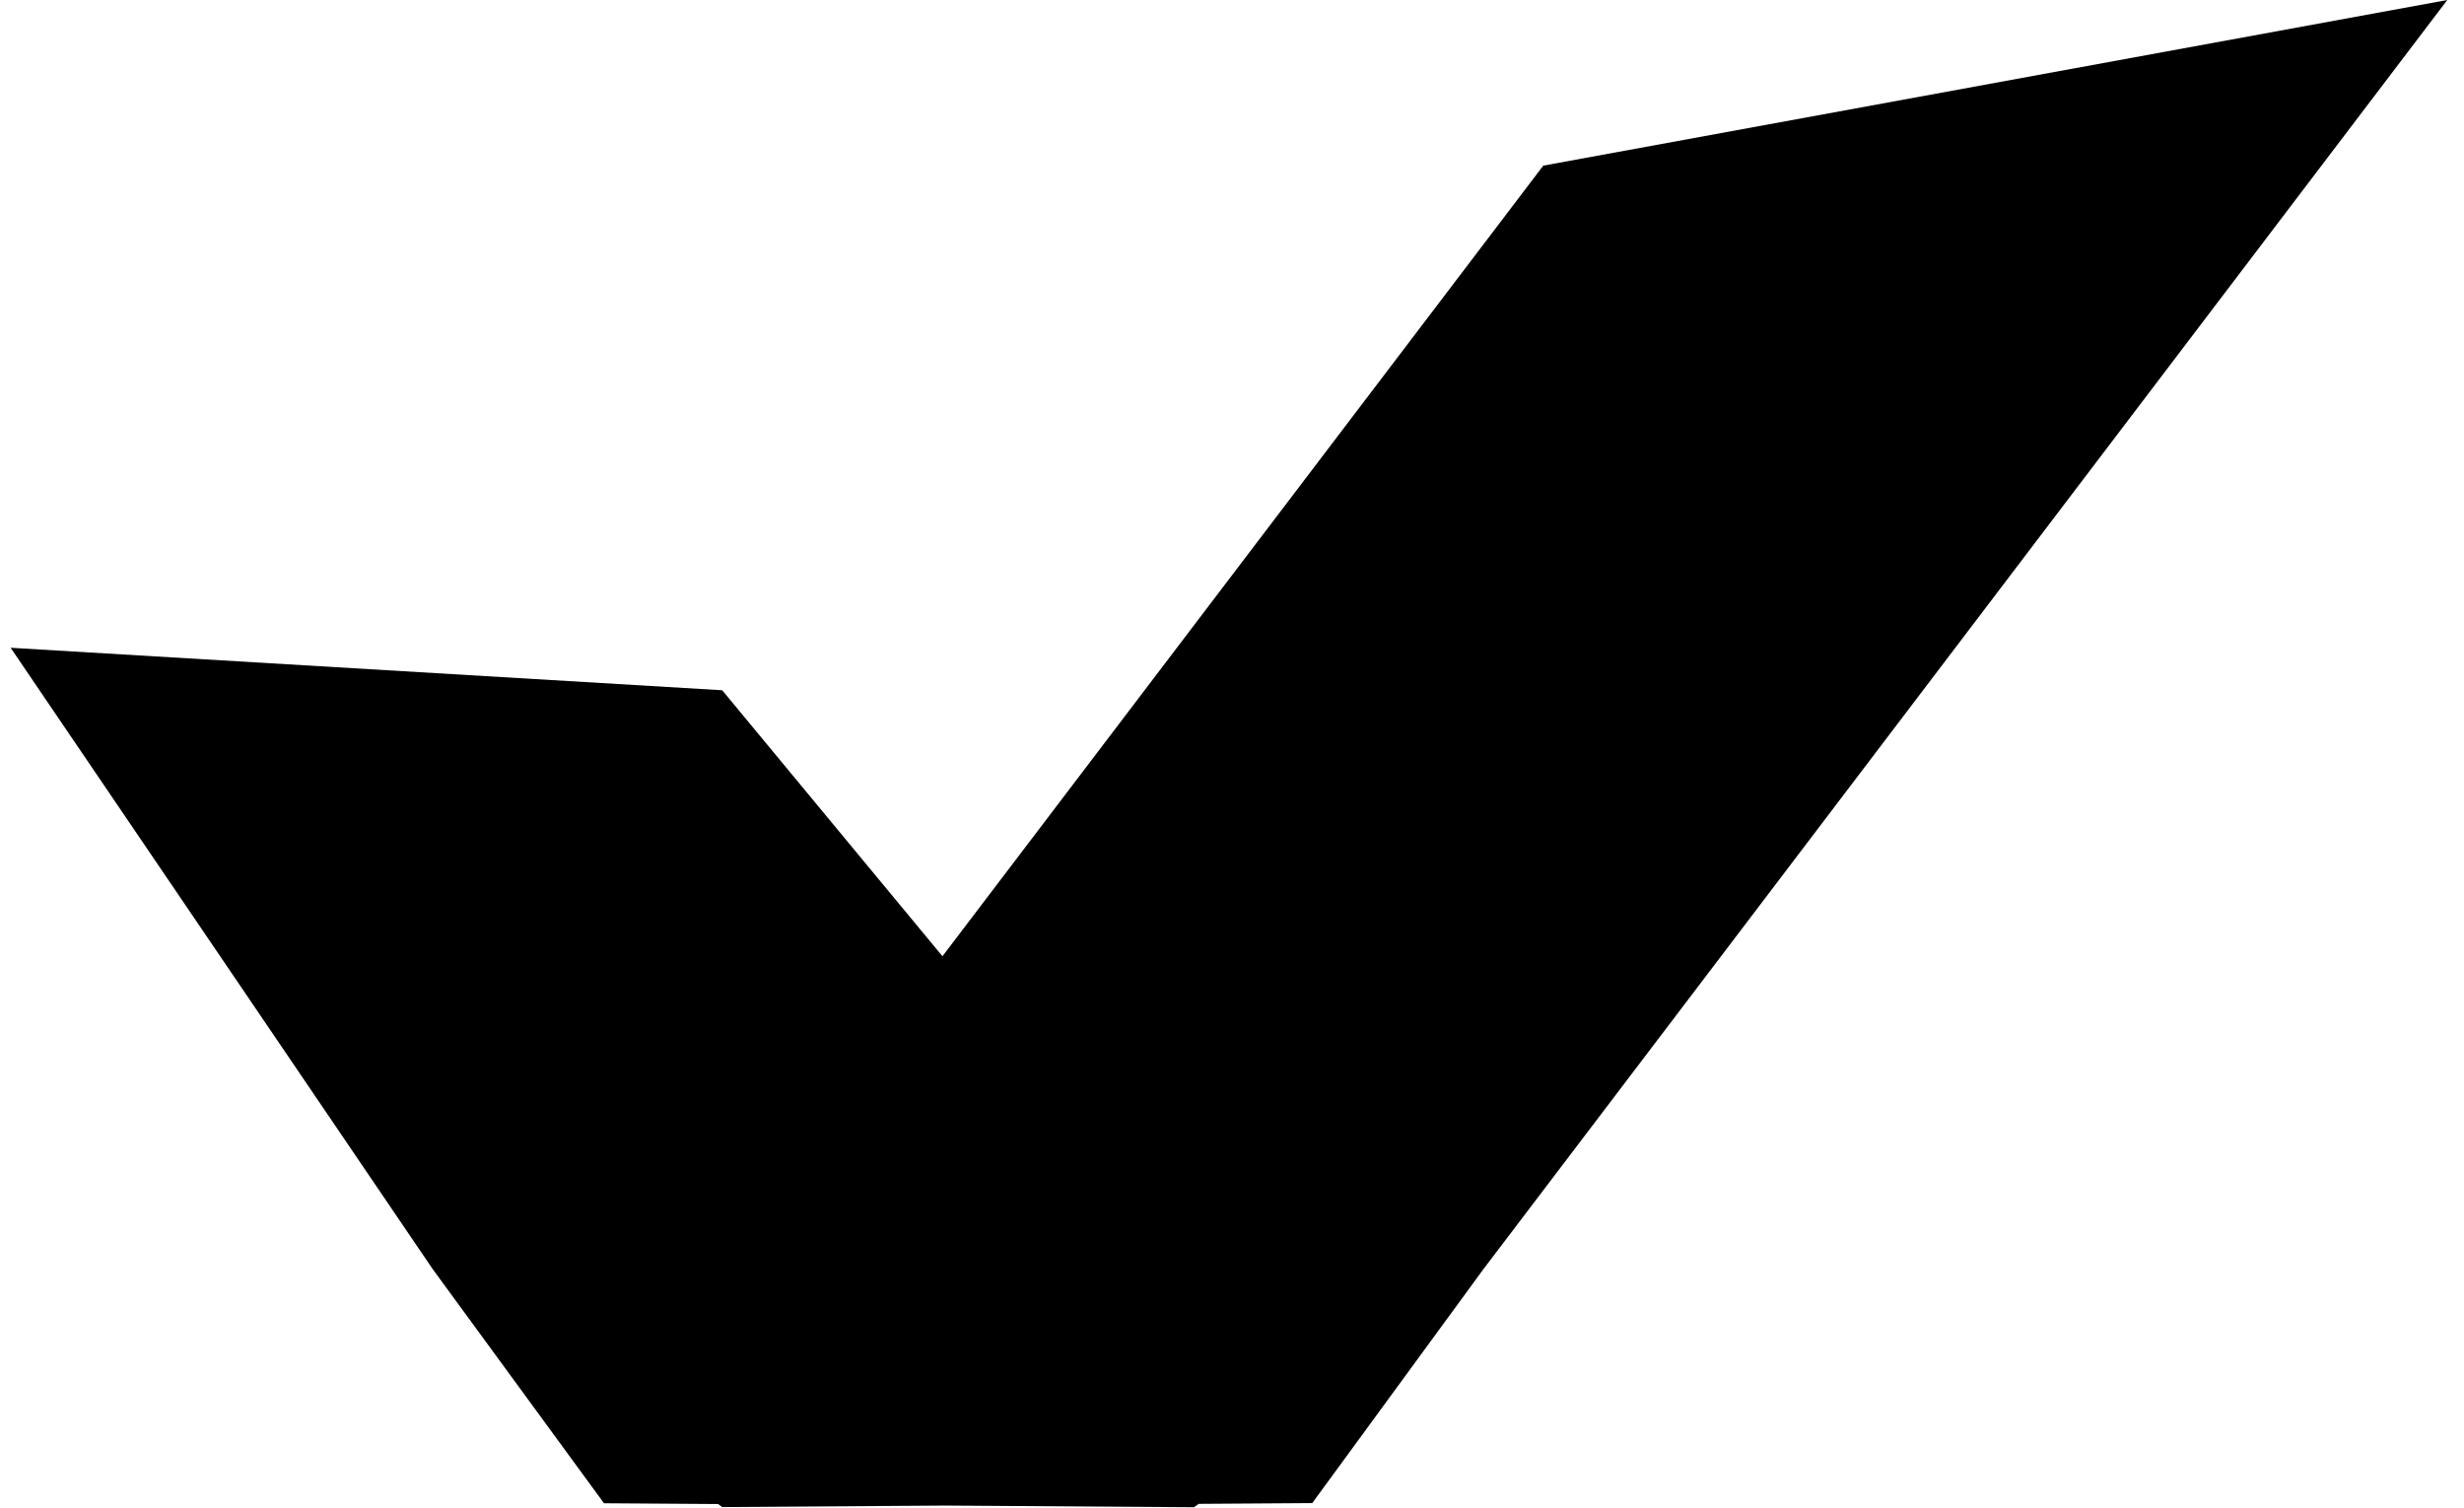 <svg width="116" height="71" viewBox="0 0 116 71" fill="none" xmlns="http://www.w3.org/2000/svg">
<path fill-rule="evenodd" clip-rule="evenodd" d="M44.525 70.877L34.001 70.948L33.806 70.805L28.435 70.769L20.366 59.74L0.5 30.495L34 32.495L44.369 45.017L72.654 7.798L115.213 0L69.847 59.733L61.778 70.761L56.429 70.797L56.212 70.956L44.525 70.877Z" fill="currentColor"/>
</svg>
